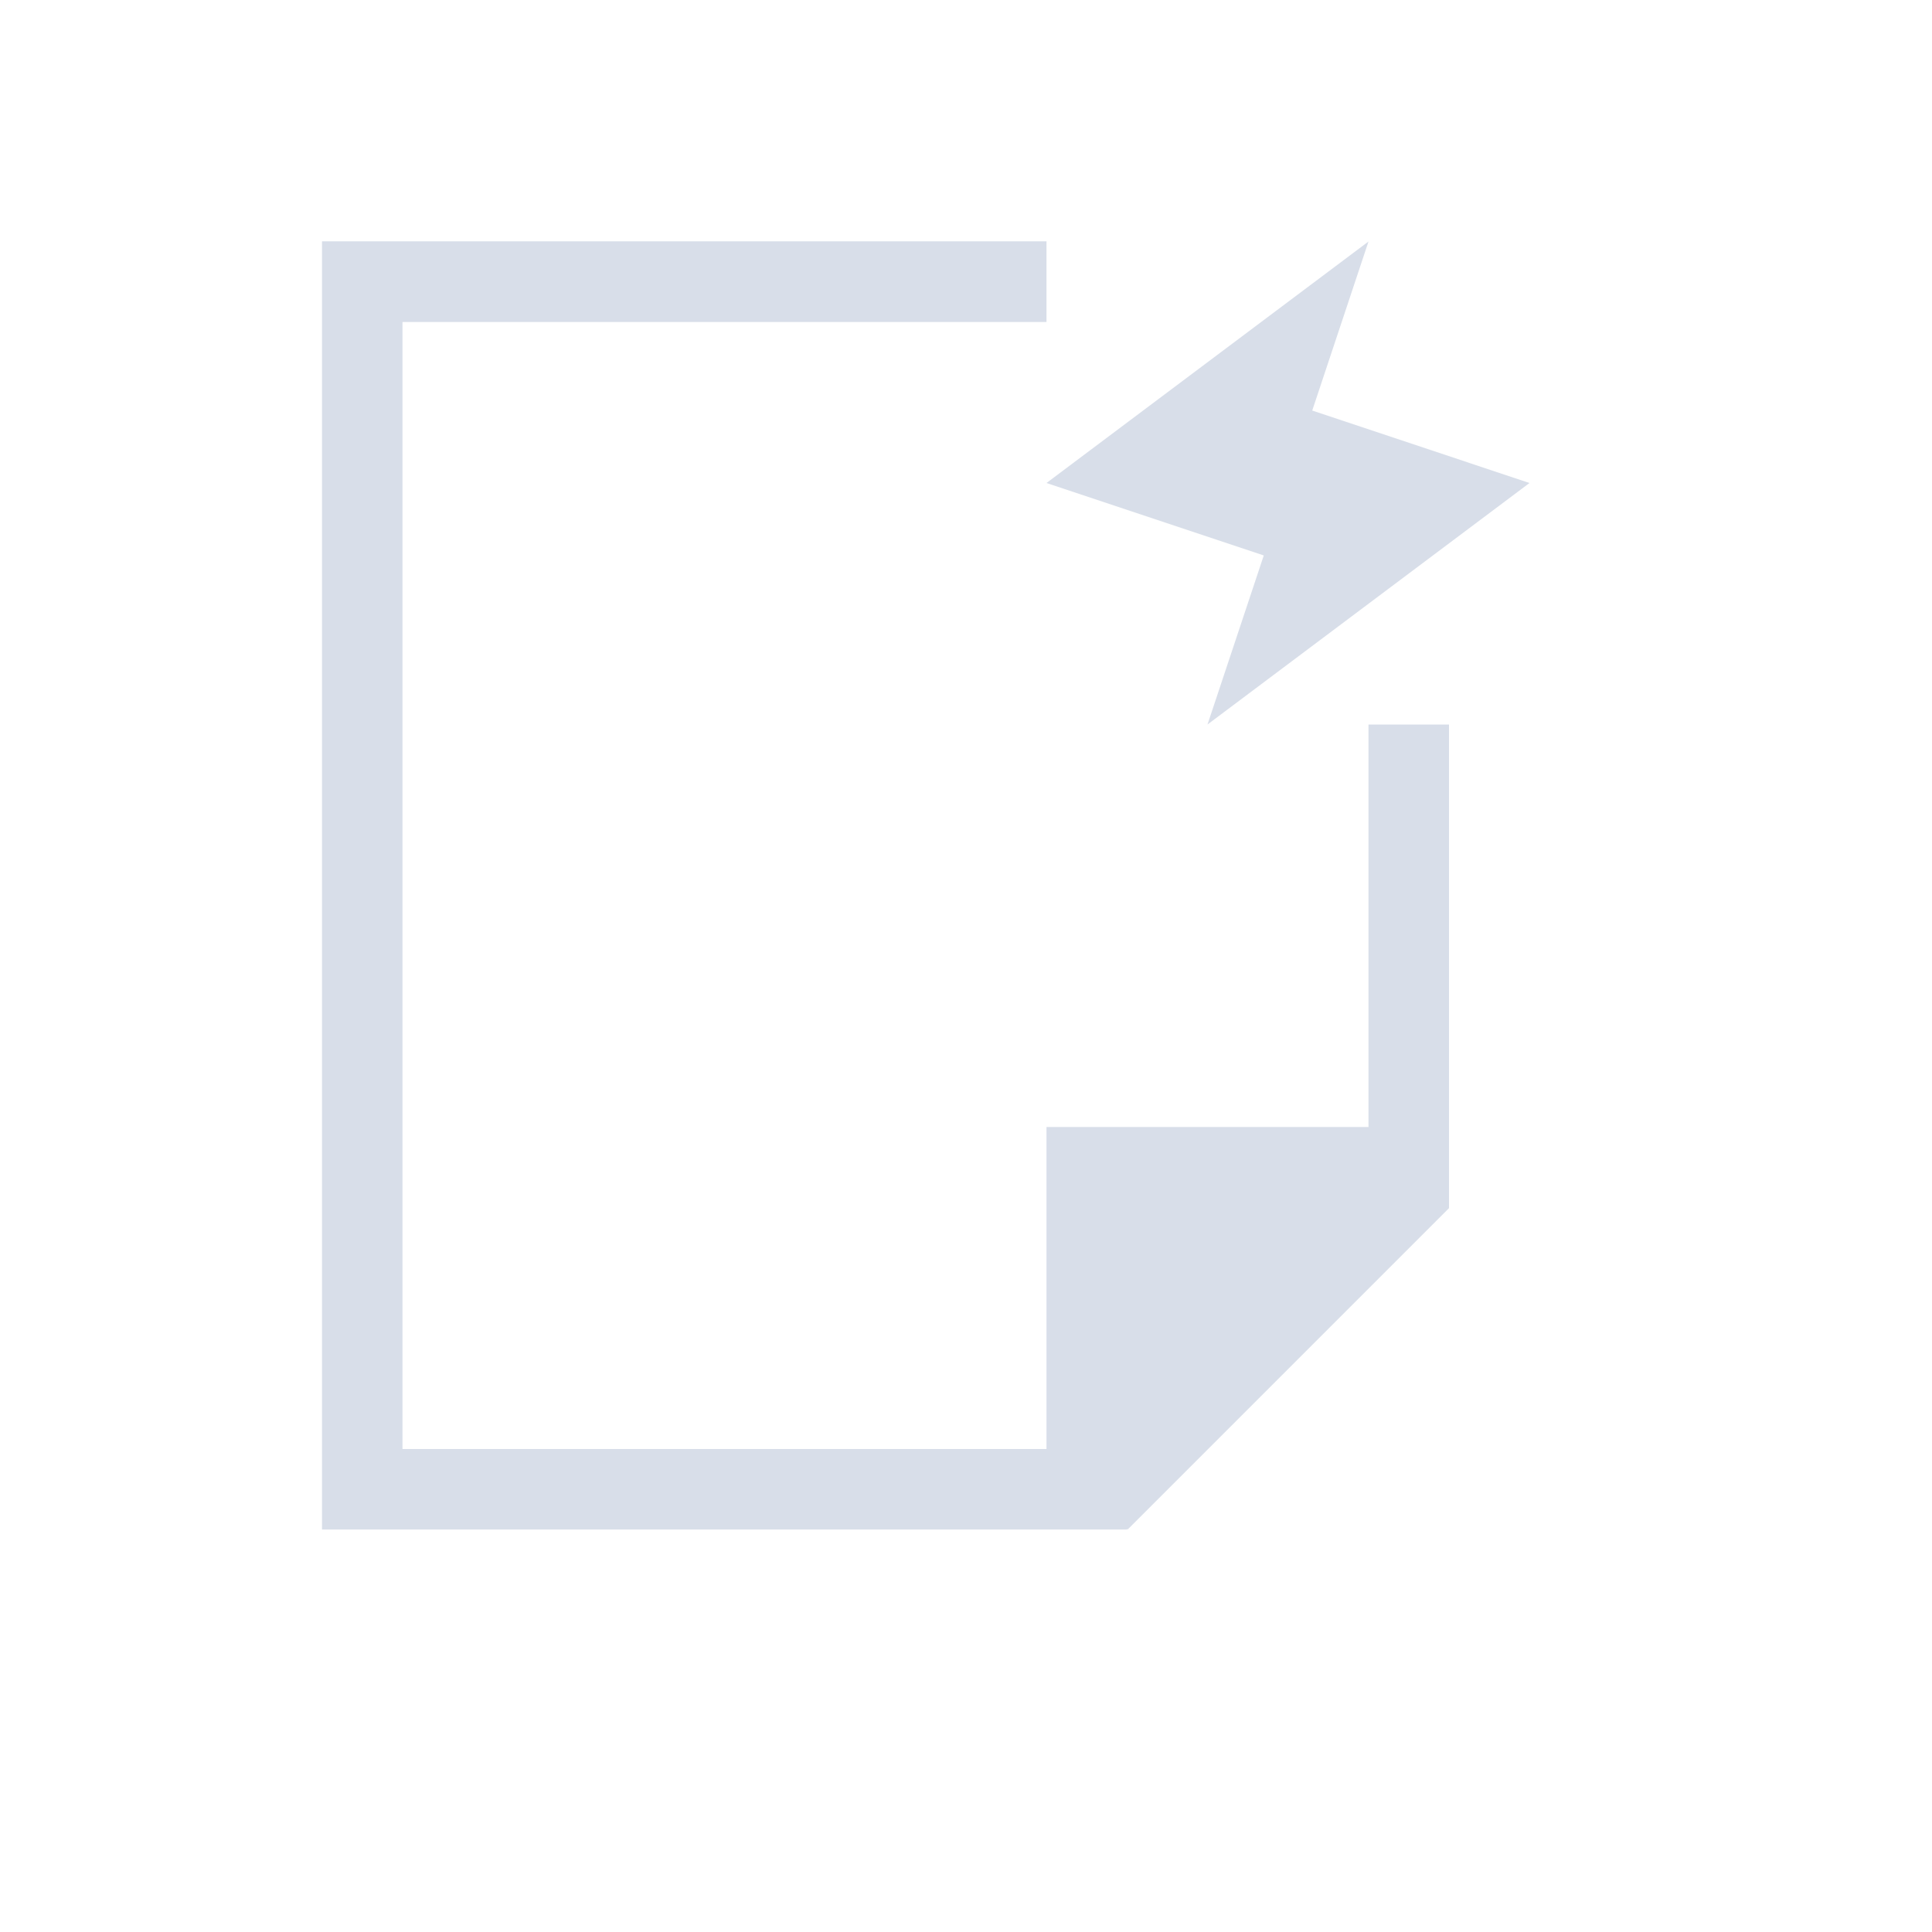 <svg viewBox="0 0 24 24" xmlns="http://www.w3.org/2000/svg">
 <defs>
  <style type="text/css">.ColorScheme-Text {
        color:#d8dee9;
      }</style>
 </defs>
 <path class="ColorScheme-Text" d="m4 2.998v0.002 16h1 8 1v-0.01l0.008 0.01 3.992-3.992v-0.01-1.406-4.592h-1v5h-4v1 3h-8v-14h8v-1-0.002h-8-1zm13 0.002-4 3 2.699 0.9-0.699 2.1 4-3-2.699-0.9 0.699-2.1z" fill="currentColor"/>
</svg>
